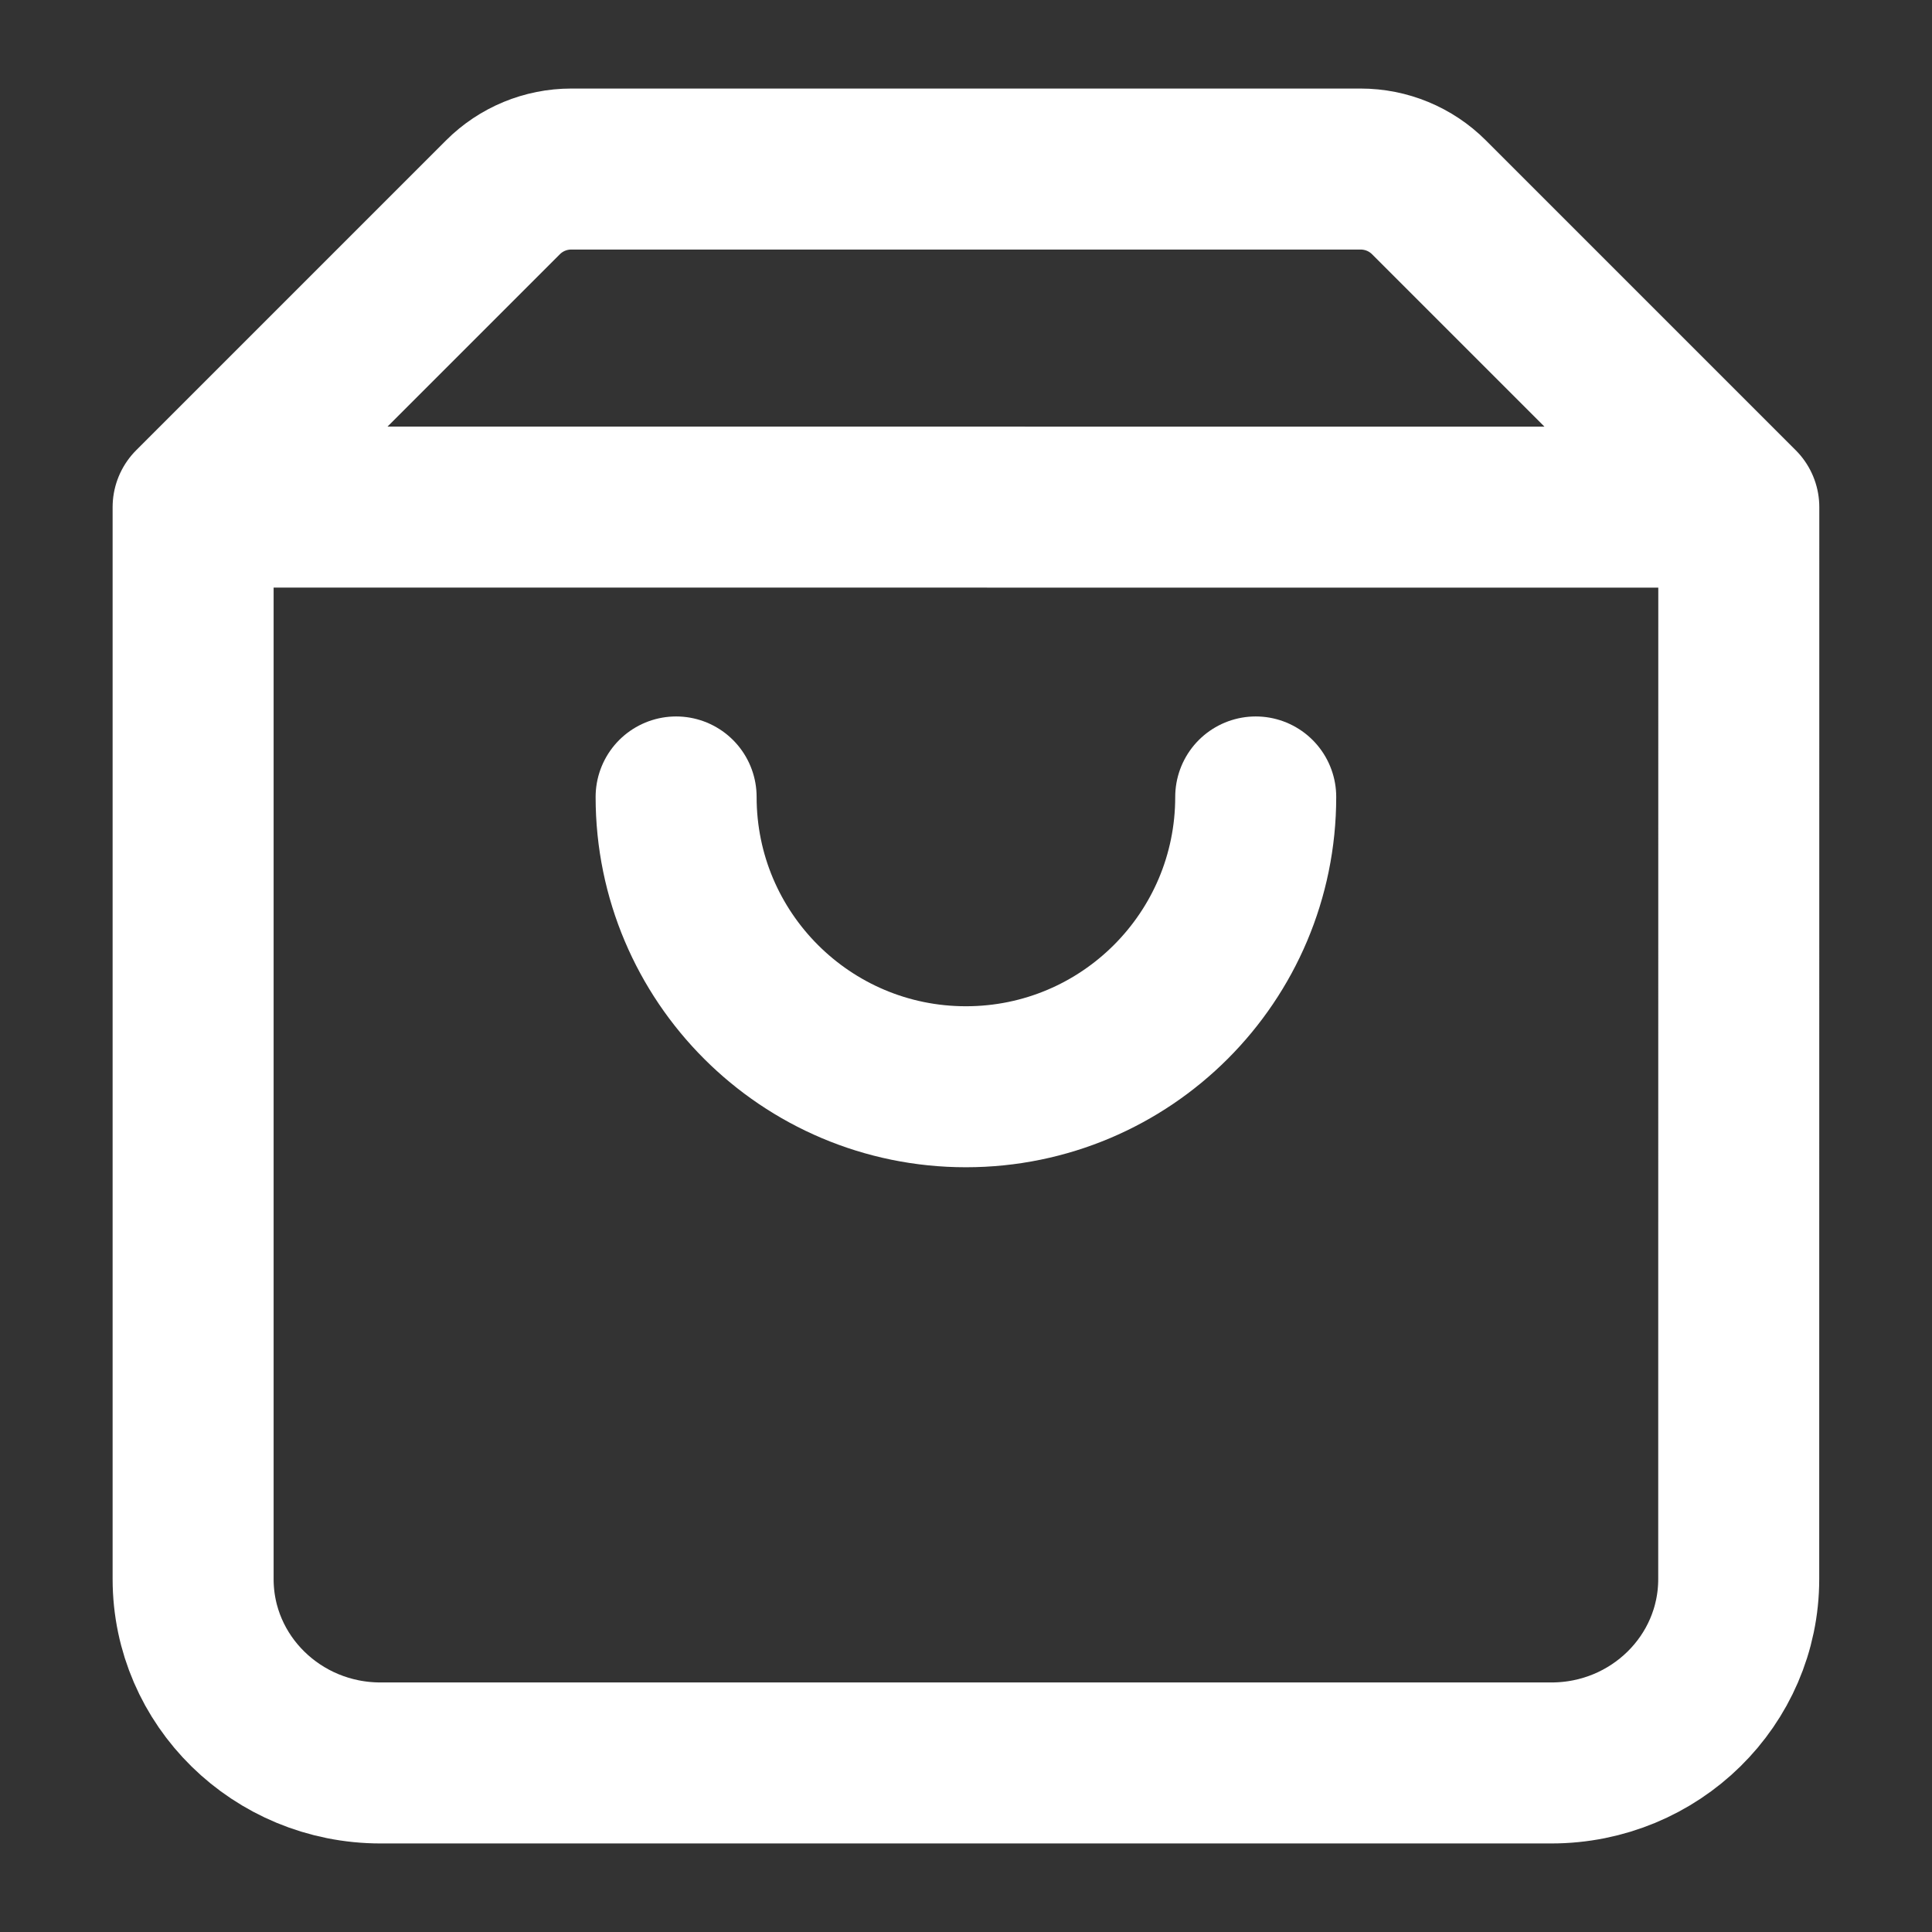 <svg width="24" height="24" viewBox="0 0 24 24" fill="none" xmlns="http://www.w3.org/2000/svg">
<rect x="0" y="0" width="24" height="24" fill="#333333" stroke="none"/>
<path d="M21.6 6.3L2.401 6.299L2.399 6.3M21.6 6.3L21.599 19.616C21.599 20.877 20.558 21.9 19.272 21.9H4.727C3.441 21.9 2.399 20.877 2.399 19.616V6.3M21.6 6.3L17.751 2.451C17.526 2.226 17.221 2.1 16.902 2.1H7.096C6.778 2.1 6.473 2.226 6.248 2.451L2.399 6.3M15.599 9.9C15.599 11.888 13.988 13.5 11.999 13.5C10.011 13.5 8.399 11.888 8.399 9.9" stroke="white" stroke-width="2" stroke-linecap="round" stroke-linejoin="round"/>
</svg>
